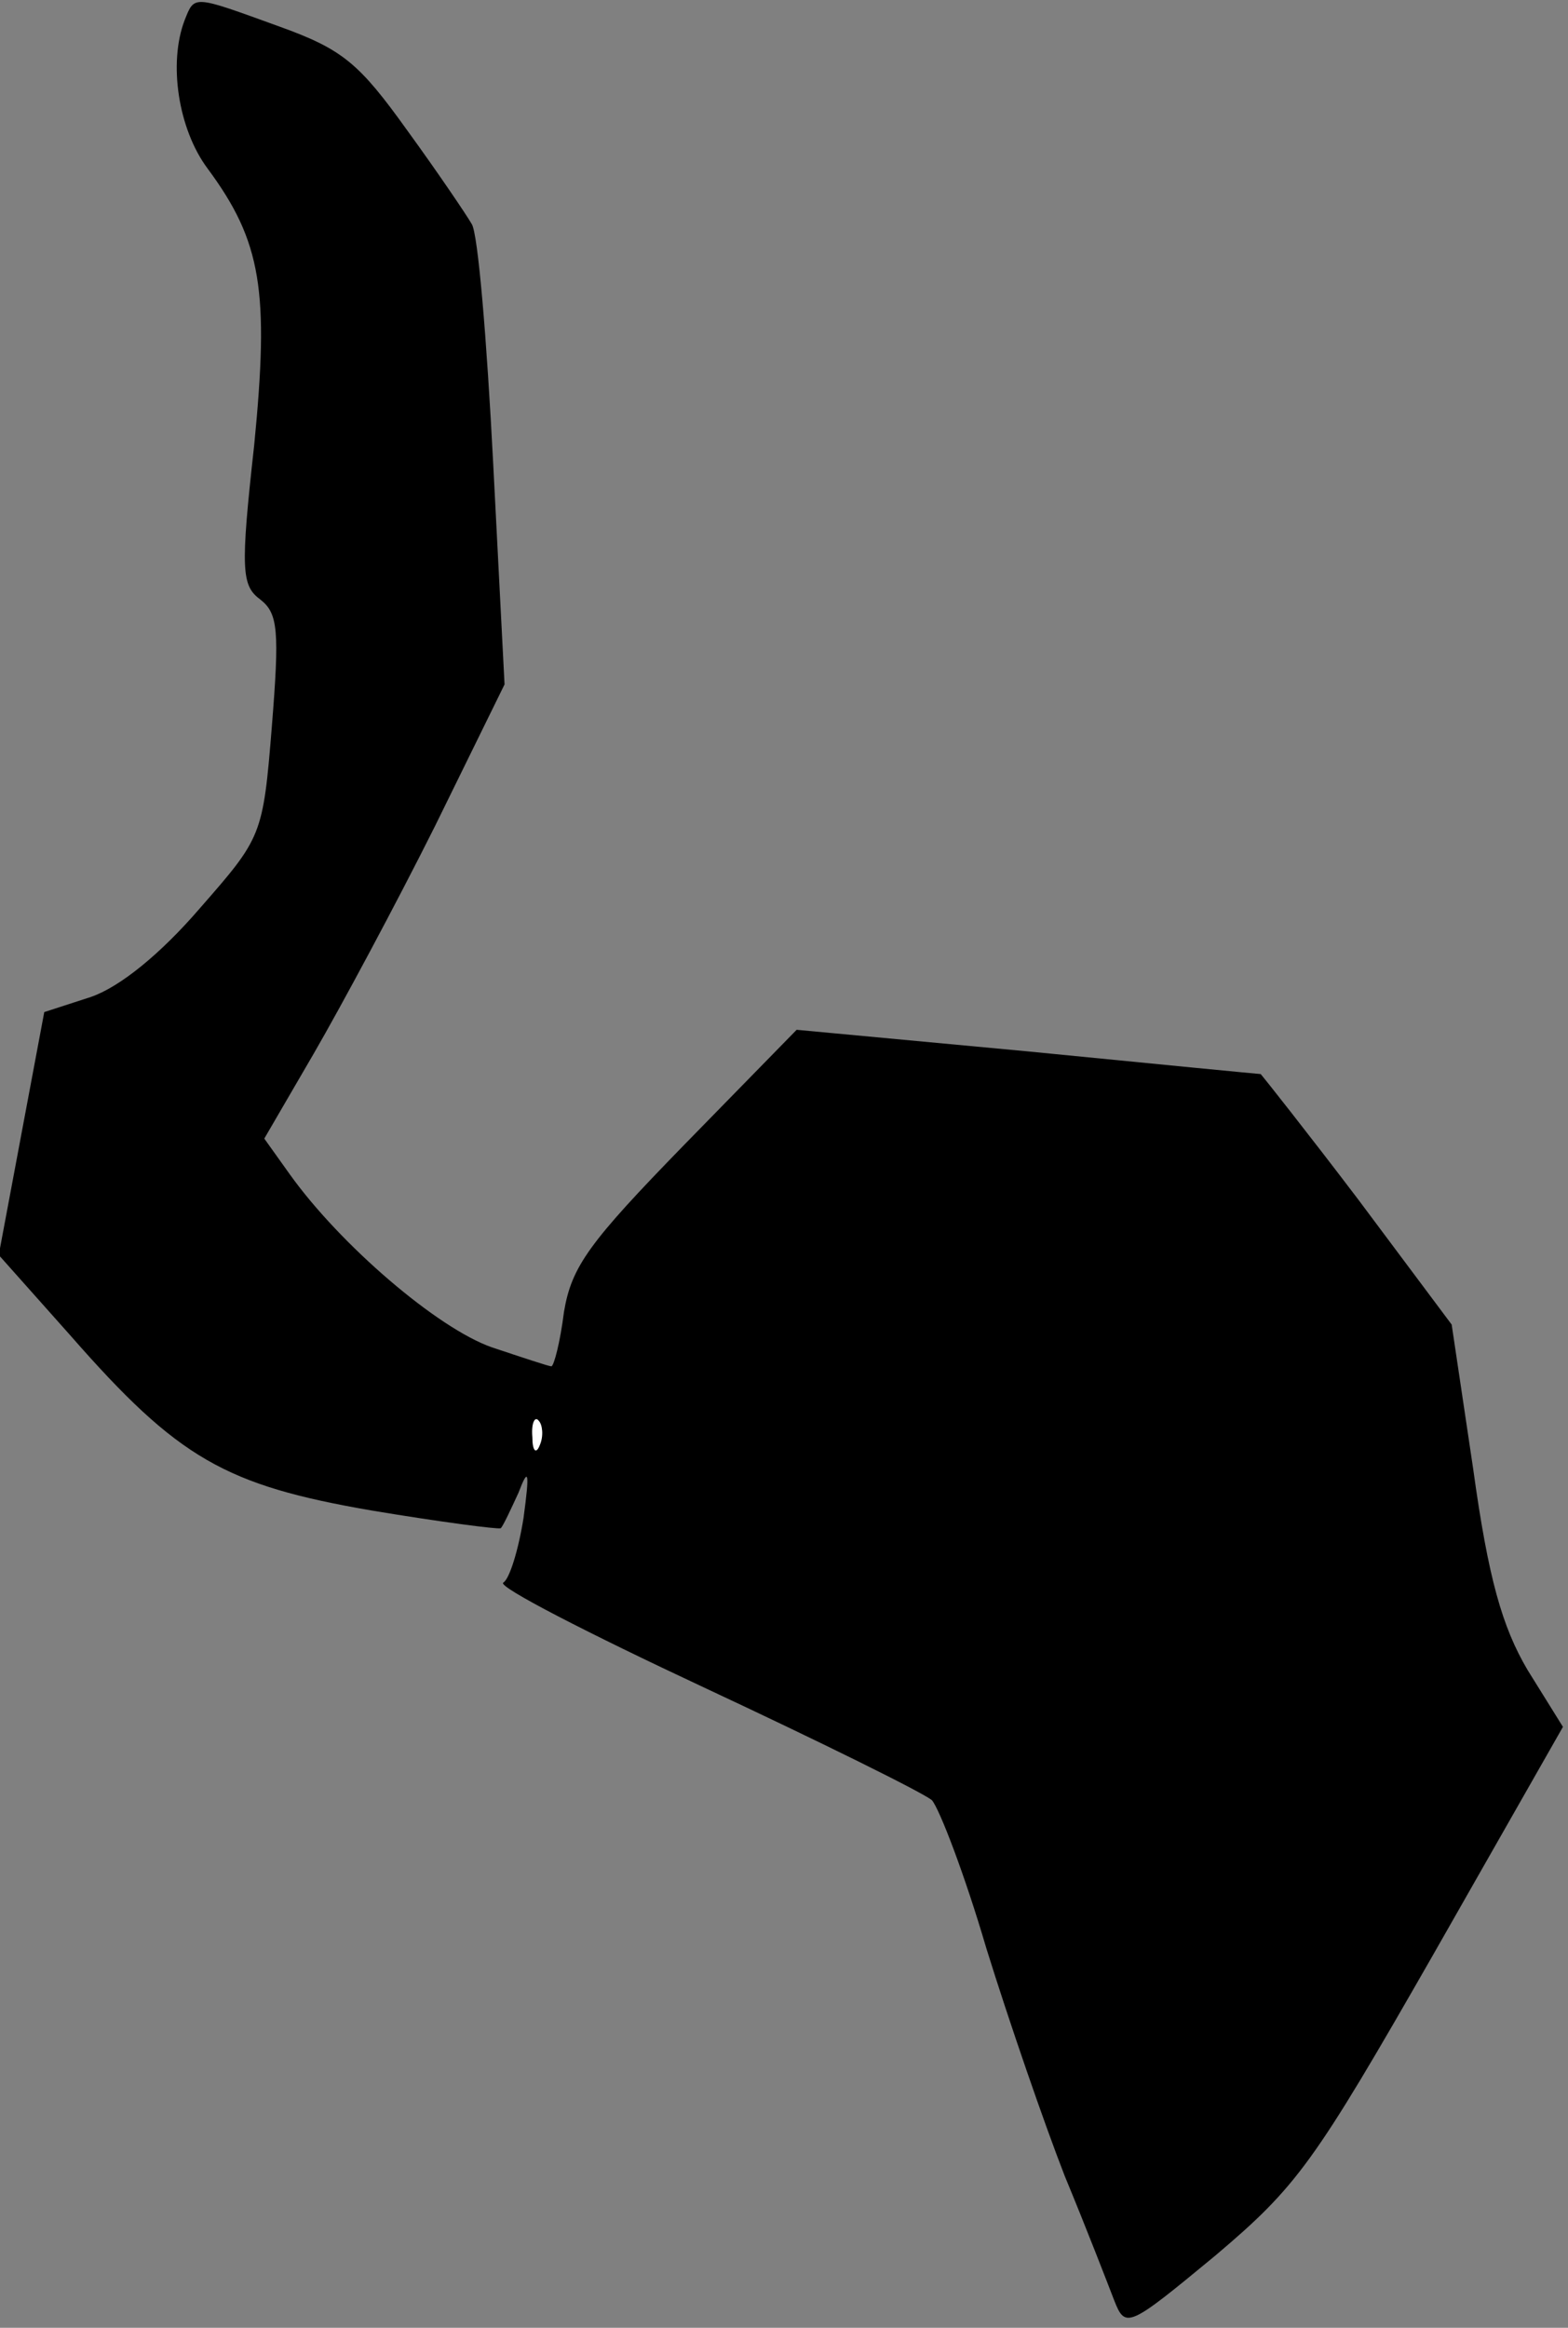 <?xml version="1.0" standalone="no"?>
<!DOCTYPE svg PUBLIC "-//W3C//DTD SVG 20010904//EN"
 "http://www.w3.org/TR/2001/REC-SVG-20010904/DTD/svg10.dtd">
<svg version="1.0" xmlns="http://www.w3.org/2000/svg"
 width="124pt" height="184pt" viewBox="0 0 124 184"
 preserveAspectRatio="xMidYMid meet">
<rect x="0" y="0" width="124" height="184" fill="#808080" stroke="none"/>
<g transform="translate(0,184) scale(0.1,-0.1)"
fill="#000000" stroke="none">
<path fill="#000000" stroke="none" d="M146 1824 c-13 -34 -5 -86 18 -117 43
-58 49 -97 37 -219 -11 -99 -10 -111 5 -122 14 -11 15 -25 9 -100 -7 -87 -8
-88 -57 -144 -31 -36 -63 -62 -86 -70 l-37 -12 -18 -96 -18 -96 57 -64 c85
-97 122 -118 238 -138 54 -9 100 -15 102 -14 2 2 8 15 14 28 8 21 9 17 4 -20
-4 -25 -11 -48 -16 -51 -5 -3 67 -40 159 -83 92 -43 173 -83 180 -89 6 -7 26
-59 43 -117 18 -58 46 -139 62 -180 17 -41 34 -85 39 -98 9 -23 11 -22 80 35
65 55 78 73 173 239 l102 179 -28 45 c-20 34 -31 72 -43 159 l-17 114 -74 99
c-41 54 -76 98 -77 99 -1 0 -84 8 -185 18 l-182 17 -89 -91 c-75 -77 -89 -96
-95 -132 -3 -24 -8 -43 -10 -43 -2 0 -23 7 -47 15 -43 15 -120 81 -160 137
l-20 28 39 67 c22 38 65 118 96 180 l55 112 -9 175 c-5 97 -12 182 -17 189 -4
7 -27 41 -51 74 -38 53 -51 64 -101 82 -69 25 -67 25 -75 5z"/>
<path fill="#ffffff" stroke="none" d="M427 698 c-3 -8 -6 -5 -6 6 -1 11 2 17
5 13 3 -3 4 -12 1 -19z"/>
</g>
</svg>
